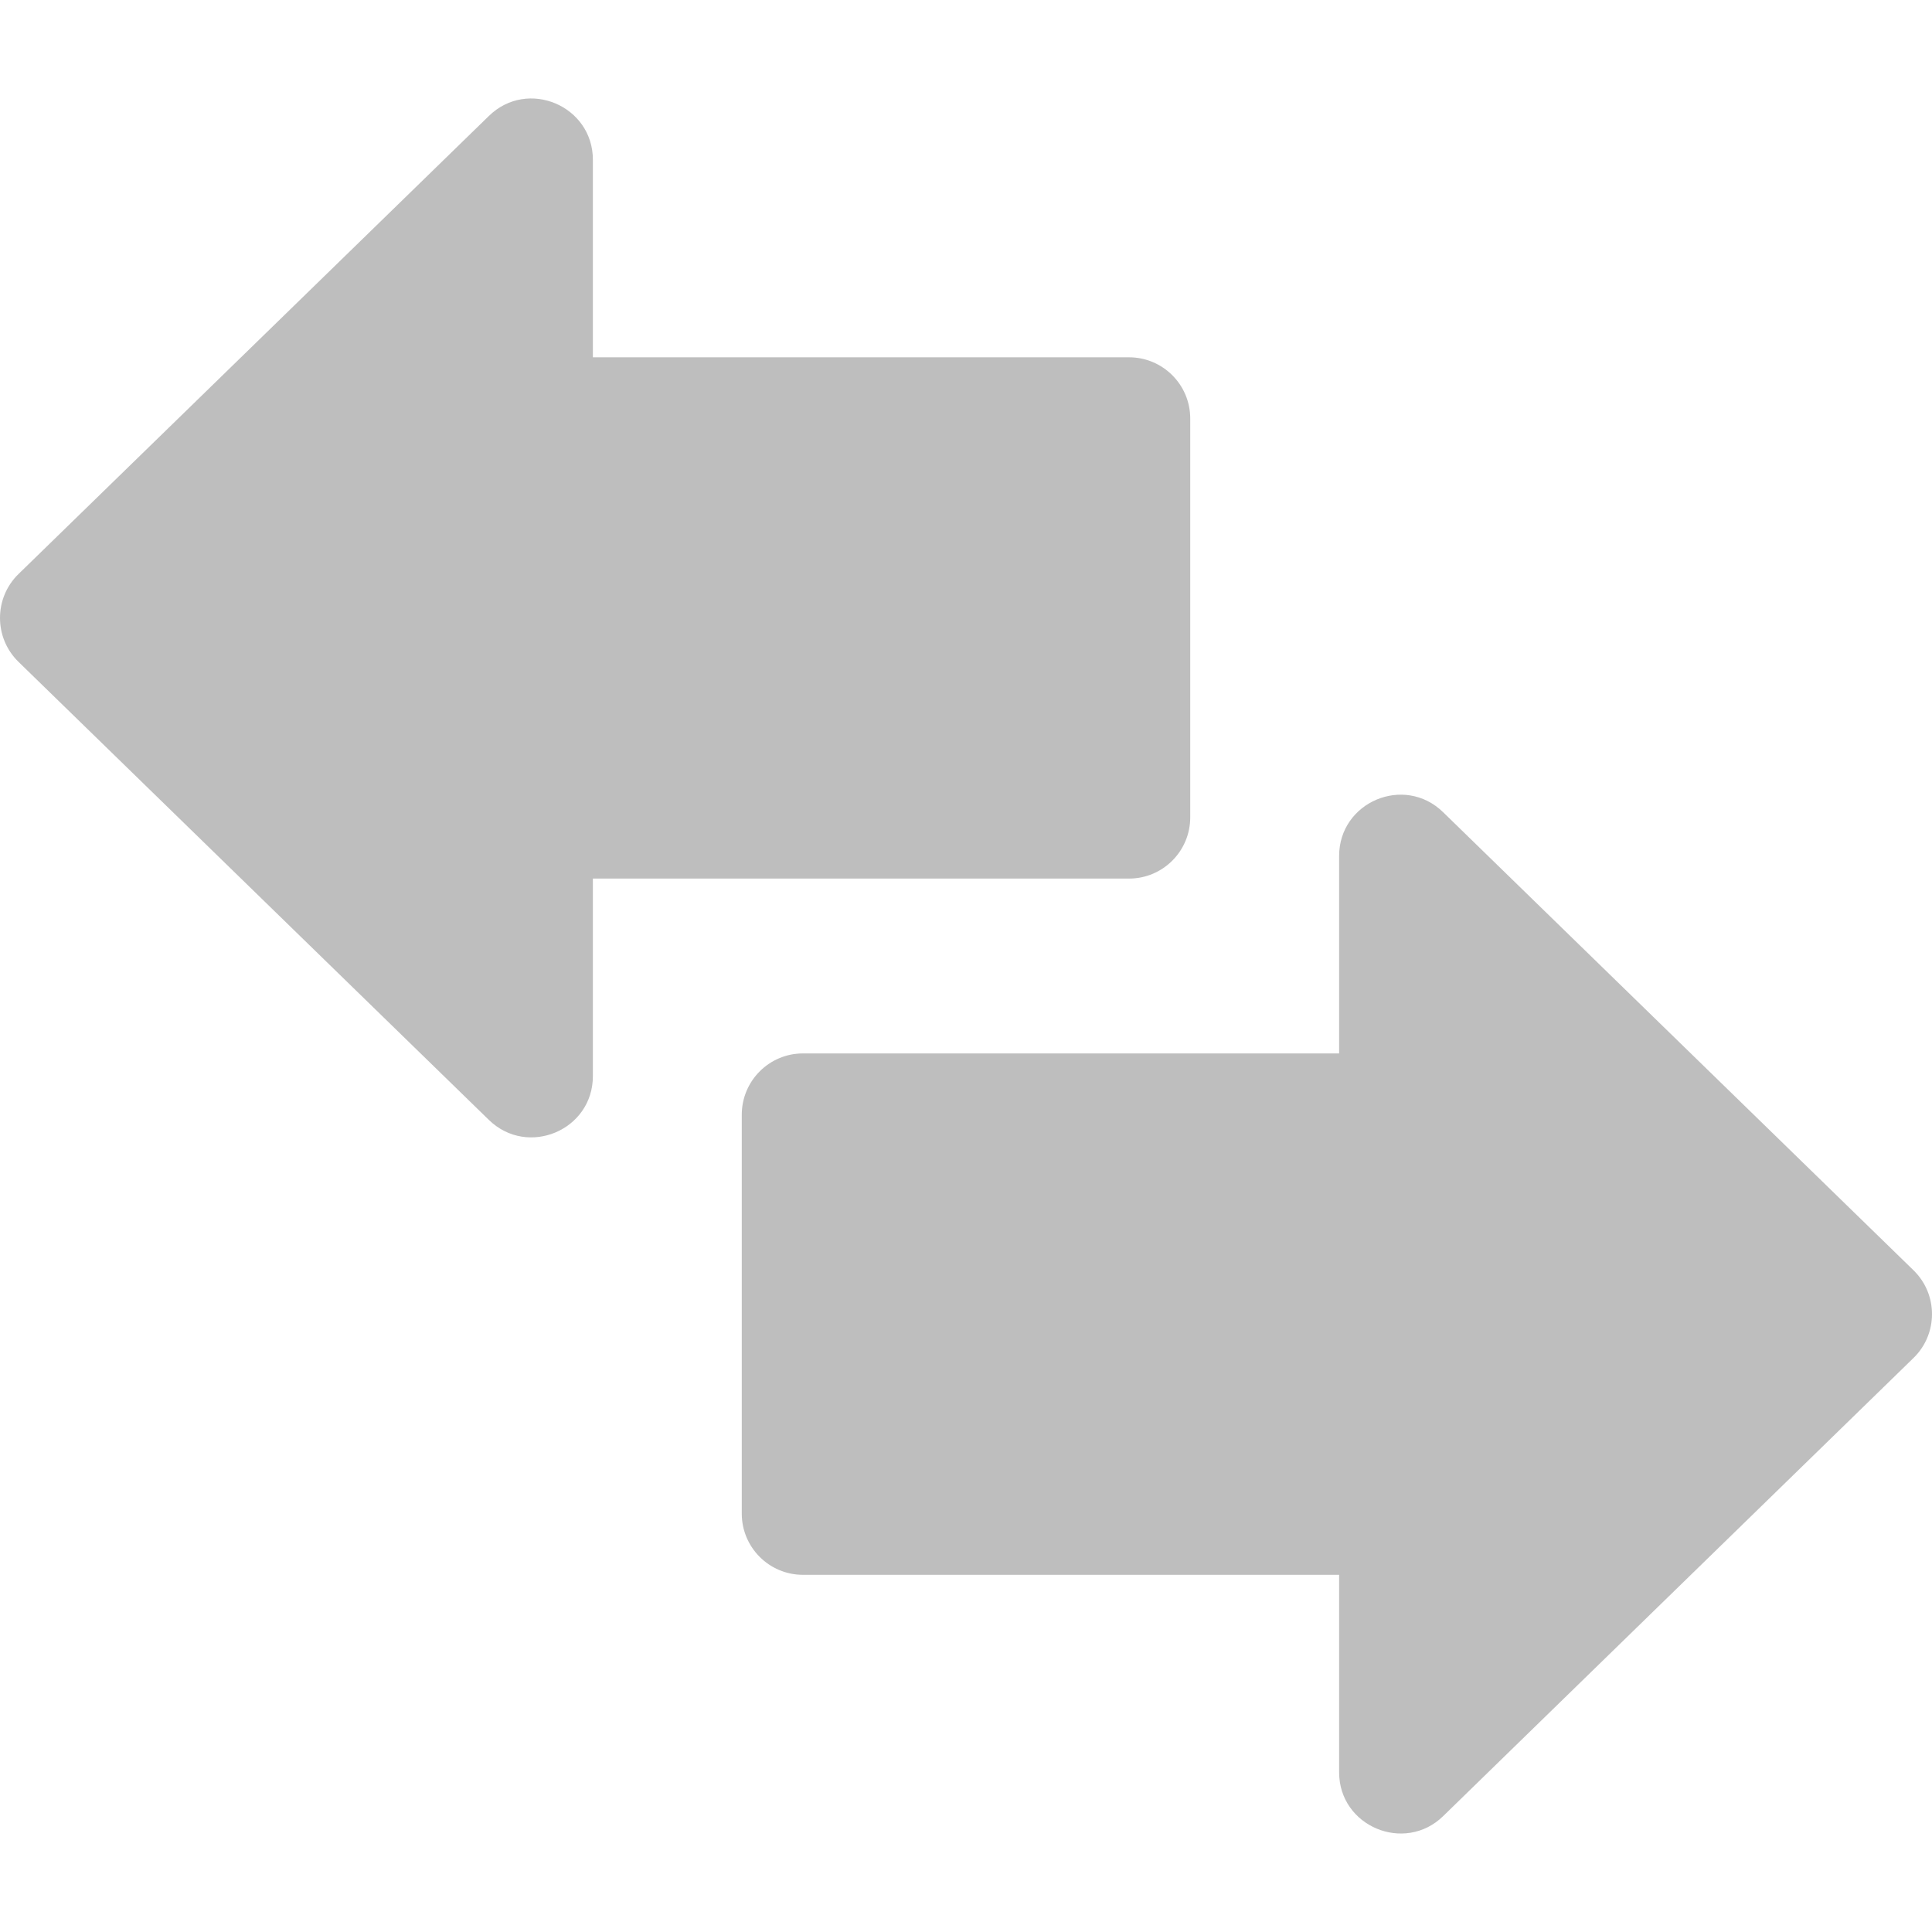 <svg width="16" height="16" viewBox="0 0 16 16" fill="none" xmlns="http://www.w3.org/2000/svg">
<g opacity="0.32">
<path d="M9.857 6.769V3.466C9.857 3.186 9.63 2.959 9.35 2.959H4.91V1.323C4.91 0.876 4.37 0.647 4.049 0.96L0.153 4.754C-0.051 4.953 -0.051 5.282 0.153 5.481L4.049 9.275C4.37 9.587 4.91 9.36 4.91 8.912V7.276H9.35C9.63 7.276 9.857 7.049 9.857 6.769Z" fill="#333333"/>
<path d="M15.847 10.52L11.951 6.726C11.63 6.413 11.09 6.641 11.09 7.089V8.724H6.65C6.37 8.724 6.143 8.951 6.143 9.232V12.535C6.143 12.815 6.37 13.042 6.65 13.042H11.09V14.677C11.09 15.126 11.632 15.351 11.951 15.041L15.847 11.246C16.051 11.047 16.051 10.719 15.847 10.52Z" fill="#333333"/>
</g>
</svg>
